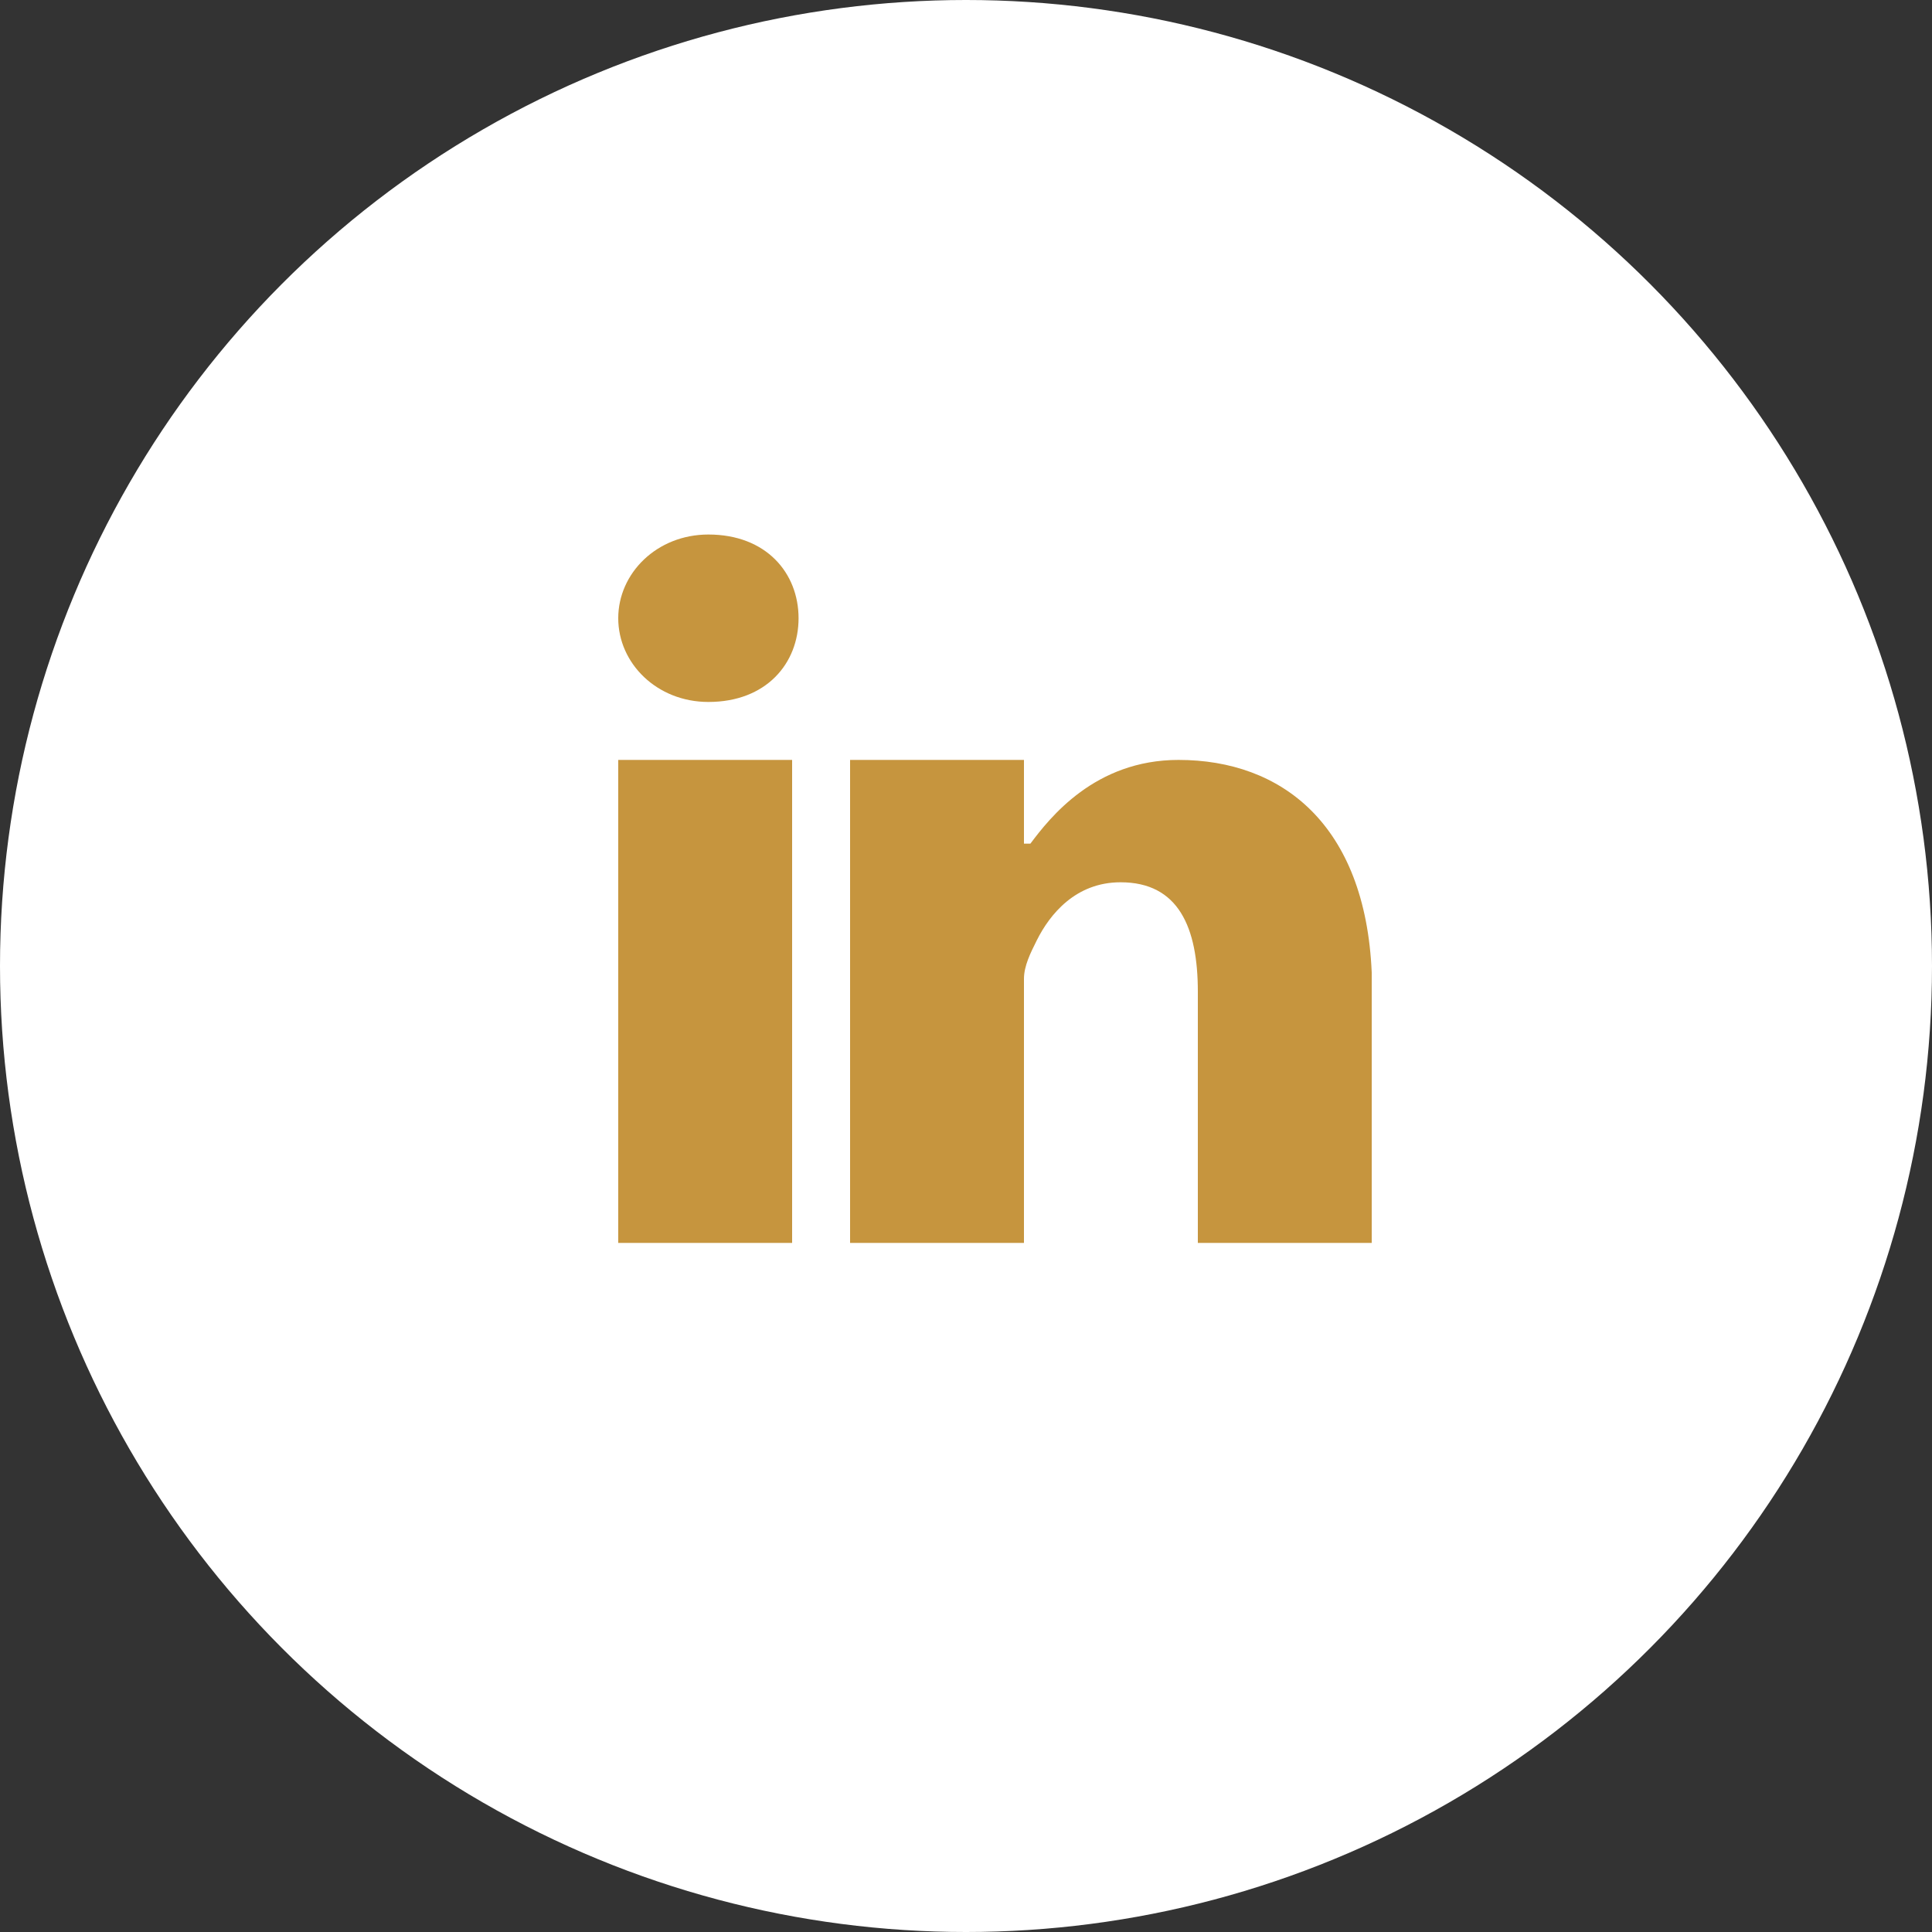 <svg xmlns="http://www.w3.org/2000/svg" viewBox="-464 266 30 30"><rect x="-464" y="266" width="30" height="30" fill="#333333" stroke="none"/><circle cx="-449" cy="281" r="15" fill="#fff"/><path d="M-454.4 285.3h2.7v-7.5h-2.7v7.5zm1.4-8.4c.9 0 1.4-.6 1.4-1.3 0-.7-.5-1.3-1.4-1.3-.8 0-1.4.6-1.4 1.3 0 .7.6 1.3 1.4 1.3zm7.3.9c-1.3 0-2 .9-2.3 1.3h-.1v-1.3h-2.7v7.5h2.7v-4.1c0-.2.1-.4.2-.6.2-.4.6-.9 1.3-.9.9 0 1.2.7 1.2 1.7v3.9h2.7v-4.2c-.1-2.3-1.4-3.3-3-3.3z" fill="#c6953e"/></svg>